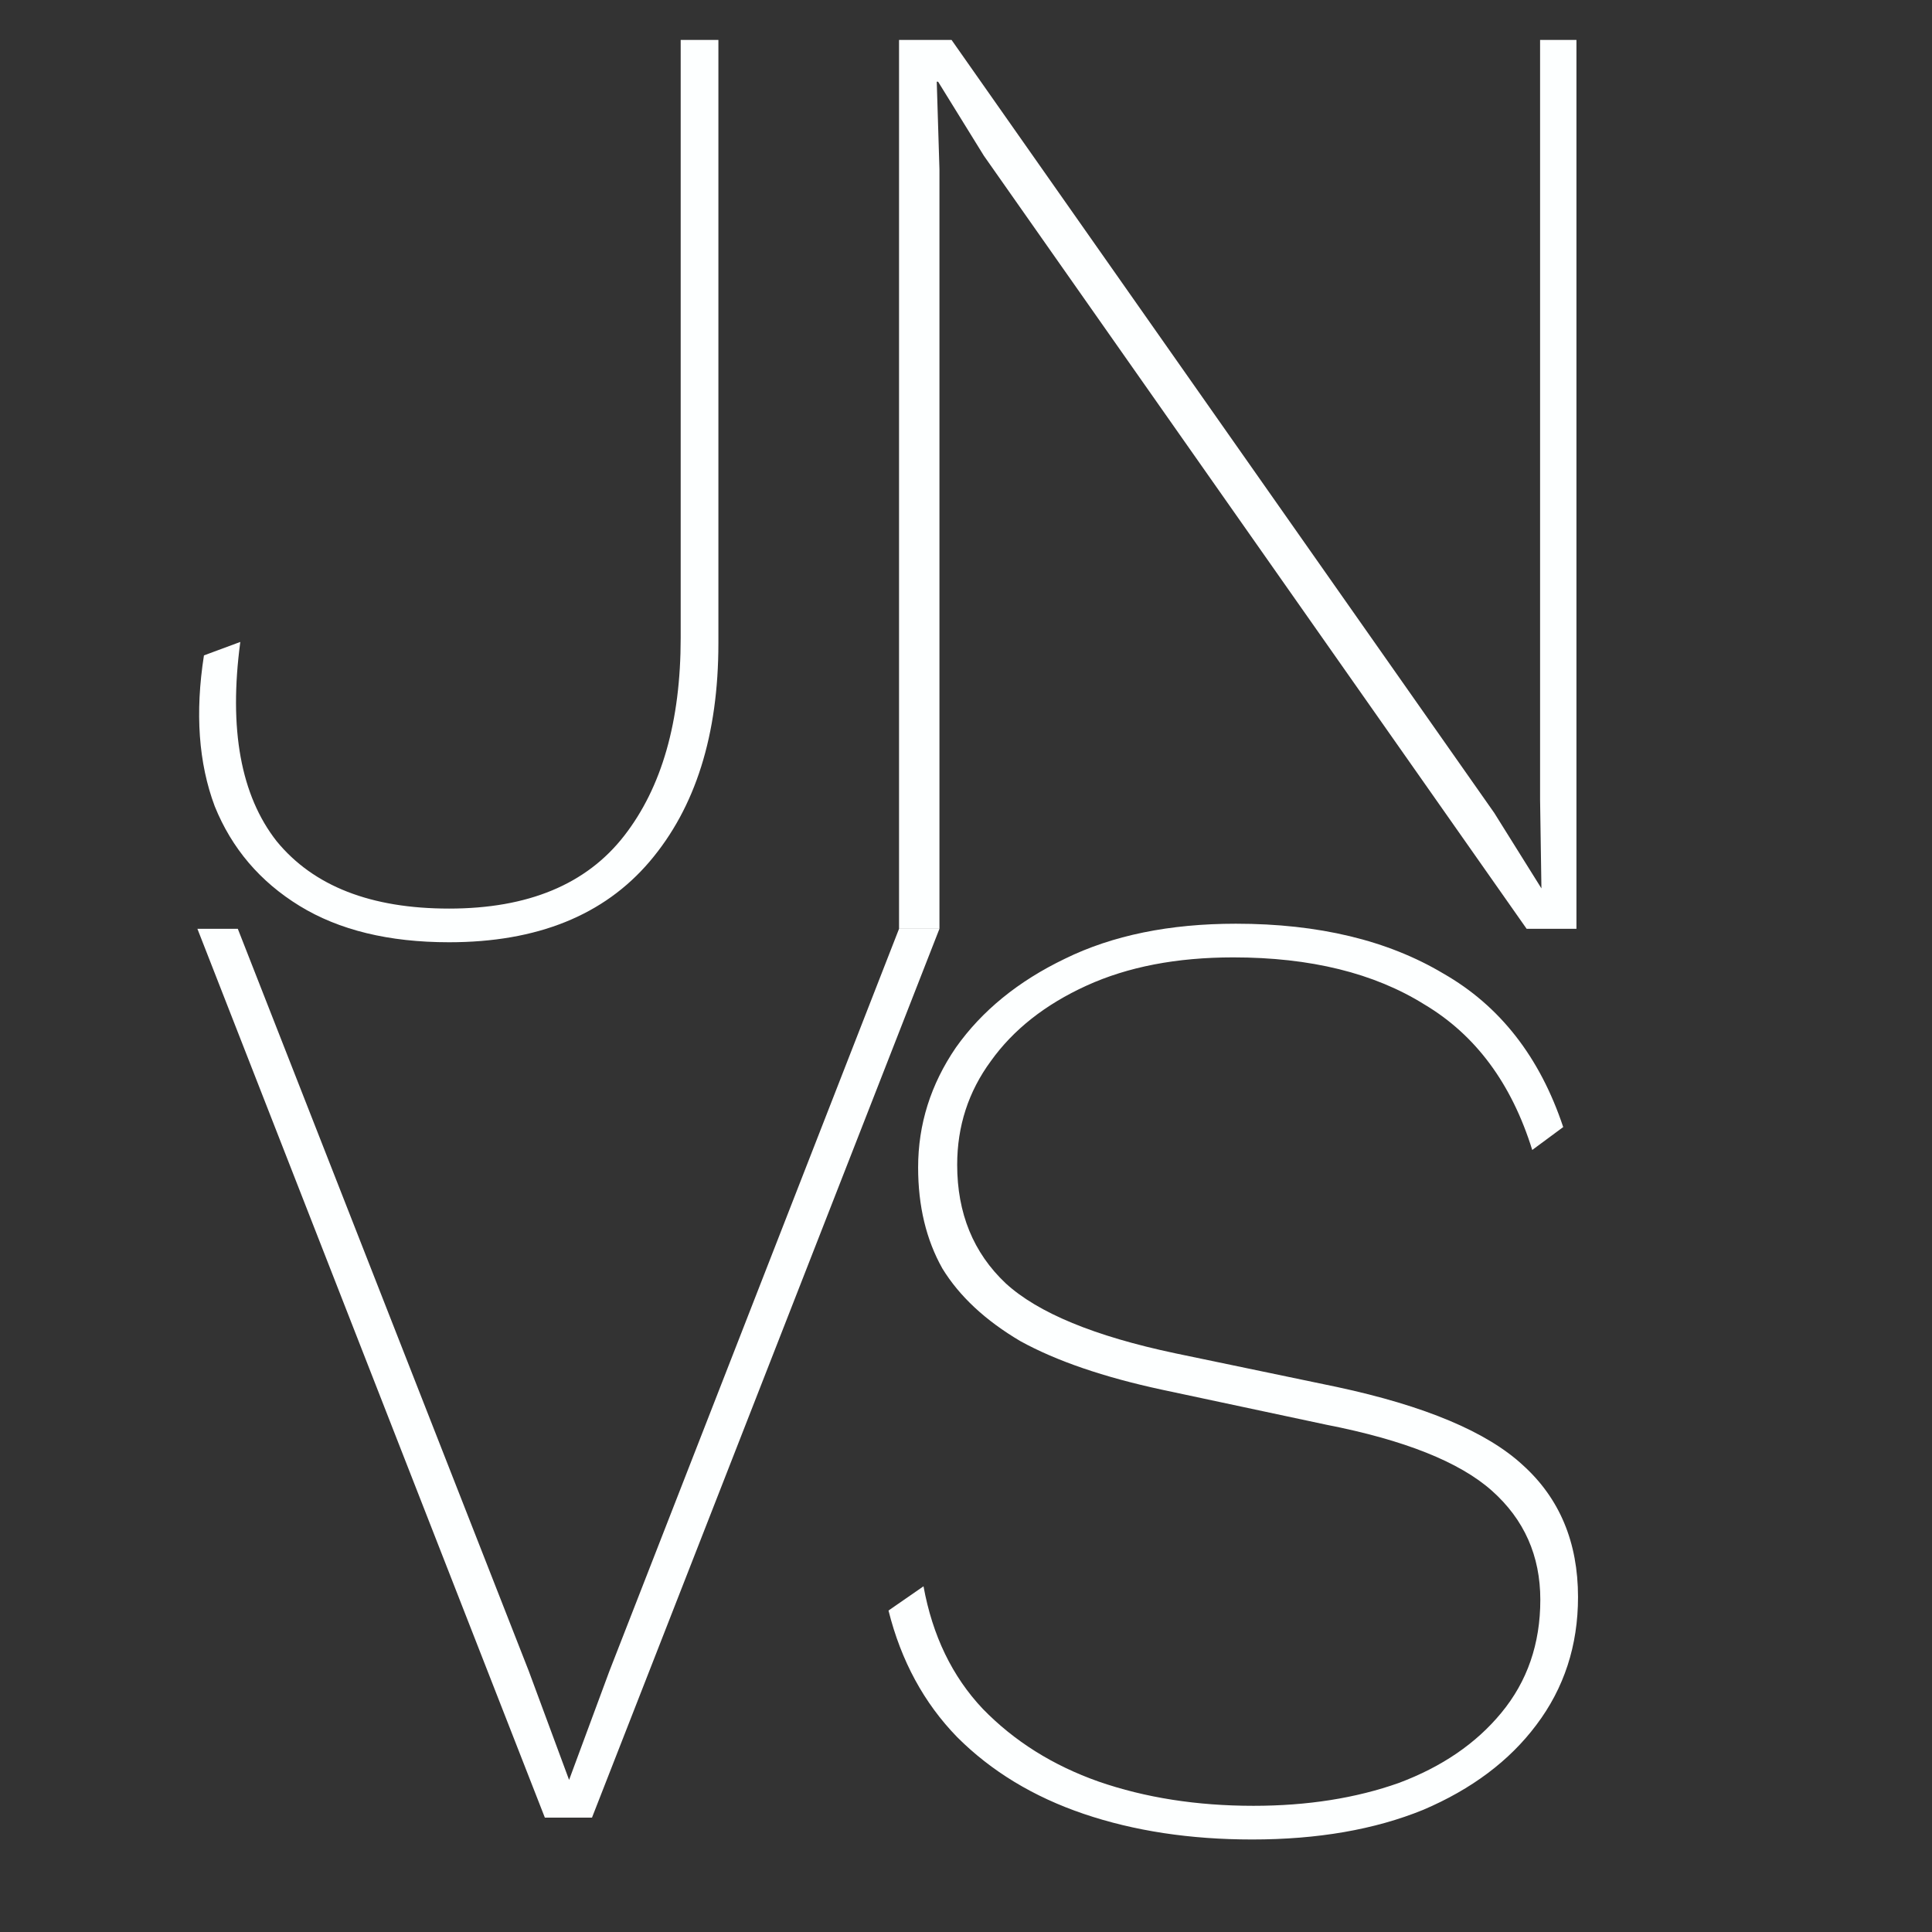 <?xml version="1.0" encoding="UTF-8" standalone="no"?>
<svg
   width="700pt"
   height="700pt"
   viewBox="0 0 700 700"
   version="1.1"
   id="svg858"
   sodipodi:docname="logo_jnvs_thin_white.svg"
   inkscape:version="1.1.1 (3bf5ae0d25, 2021-09-20)"
   xmlns:inkscape="http://www.inkscape.org/namespaces/inkscape"
   xmlns:sodipodi="http://sodipodi.sourceforge.net/DTD/sodipodi-0.dtd"
   xmlns="http://www.w3.org/2000/svg"
   xmlns:svg="http://www.w3.org/2000/svg">
  <rect x="0" y="0" width="700" height="700" fill="#333333" stroke="none"/>
  <defs
     id="defs862" />
  <sodipodi:namedview
     id="namedview860"
     pagecolor="#ffffff"
     bordercolor="#999999"
     borderopacity="1"
     inkscape:pageshadow="0"
     inkscape:pageopacity="0"
     inkscape:pagecheckerboard="0"
     inkscape:document-units="pt"
     showgrid="false"
     inkscape:zoom="0.35355339"
     inkscape:cx="715.59206"
     inkscape:cy="541.64379"
     inkscape:window-width="1920"
     inkscape:window-height="1017"
     inkscape:window-x="1912"
     inkscape:window-y="-8"
     inkscape:window-maximized="1"
     inkscape:current-layer="svg858" />
  <g
     id="g828"
     transform="matrix(0.998,0,0,0.998,0.175,0.035)">
    <path
       d="m 260.634,14.468 v 219.037 q 0,49.87 -24.935,79.205 -24.935,29.335 -72.849,29.335 -32.758,0 -54.27,-13.201 Q 87.067,315.644 77.778,292.664 68.977,269.196 73.866,237.905 l 13.201,-4.889 q -6.356,47.425 13.201,72.36 20.046,24.446 62.582,24.446 43.025,0 63.56,-26.402 20.535,-26.402 20.535,-71.871 V 14.468 Z"
       style="font-weight:200;font-size:360.95px;line-height:1.25;font-family:'Work Sans';-inkscape-font-specification:'Work Sans Ultra-Light';fill:#fdffff;fill-opacity:1;stroke-width:12.223"
       id="path41038-2" />
    <path
       d="M 572.145,14.468 V 337.156 H 554.055 L 357.019,56.515 340.396,29.624 h -0.489 l 0.978,31.78 V 337.156 H 326.217 V 14.468 h 19.068 l 197.035,280.641 17.112,27.38 v 0 L 558.944,290.22 V 14.468 Z"
       style="font-weight:200;font-size:360.95px;line-height:1.25;font-family:'Work Sans';-inkscape-font-specification:'Work Sans Ultra-Light';fill:#fdffff;fill-opacity:1;stroke-width:12.223"
       id="path41040-2"
       sodipodi:nodetypes="ccccccccccccccccc" />
    <path
       d="M 340.885,337.156 214.743,659.844 H 197.631 L 71.489,337.156 H 86.157 L 191.764,606.552 206.431,646.155 221.099,606.552 326.217,337.156 Z"
       style="font-weight:200;font-size:360.95px;line-height:1.25;font-family:'Work Sans';-inkscape-font-specification:'Work Sans Ultra-Light';fill:#fdffff;fill-opacity:1;stroke-width:12.223"
       id="path41042-7" />
    <path
       d="m 448.532,335.315 q 44.981,0 75.294,18.09 30.802,17.601 43.514,55.737 l -11.245,8.312 q -11.245,-36.18 -39.114,-52.804 -27.38,-17.112 -69.427,-17.112 -30.802,0 -53.292,10.267 -22.49,10.267 -34.714,27.38 -12.223,16.623 -12.223,37.647 0,26.402 17.601,43.025 17.601,16.134 61.604,25.424 l 58.671,12.223 q 47.914,10.267 67.471,28.357 20.046,18.09 20.046,47.914 0,26.402 -15.156,46.448 -14.668,19.557 -41.069,30.802 -26.402,10.756 -62.093,10.756 -33.736,0 -61.115,-9.29 -27.38,-9.29 -45.959,-27.869 -18.09,-18.579 -24.935,-45.959 l 12.712,-8.801 q 4.889,26.891 21.513,44.492 17.112,17.601 42.047,26.402 25.424,8.801 56.226,8.801 29.335,0 52.804,-8.312 23.468,-8.801 37.158,-25.424 14.179,-17.112 14.179,-41.069 0,-23.957 -17.601,-39.603 -17.601,-15.645 -60.137,-23.957 L 421.641,504.482 q -31.78,-6.845 -51.337,-17.601 -19.068,-11.245 -28.357,-26.402 -8.801,-15.645 -8.801,-36.669 0,-23.468 13.69,-43.514 14.179,-20.046 39.603,-32.269 25.913,-12.712 62.093,-12.712 z"
       style="font-weight:200;font-size:360.95px;line-height:1.25;font-family:'Work Sans';-inkscape-font-specification:'Work Sans Ultra-Light';fill:#fdffff;fill-opacity:1;stroke-width:12.223"
       id="path41044-5" />
  </g>
</svg>
